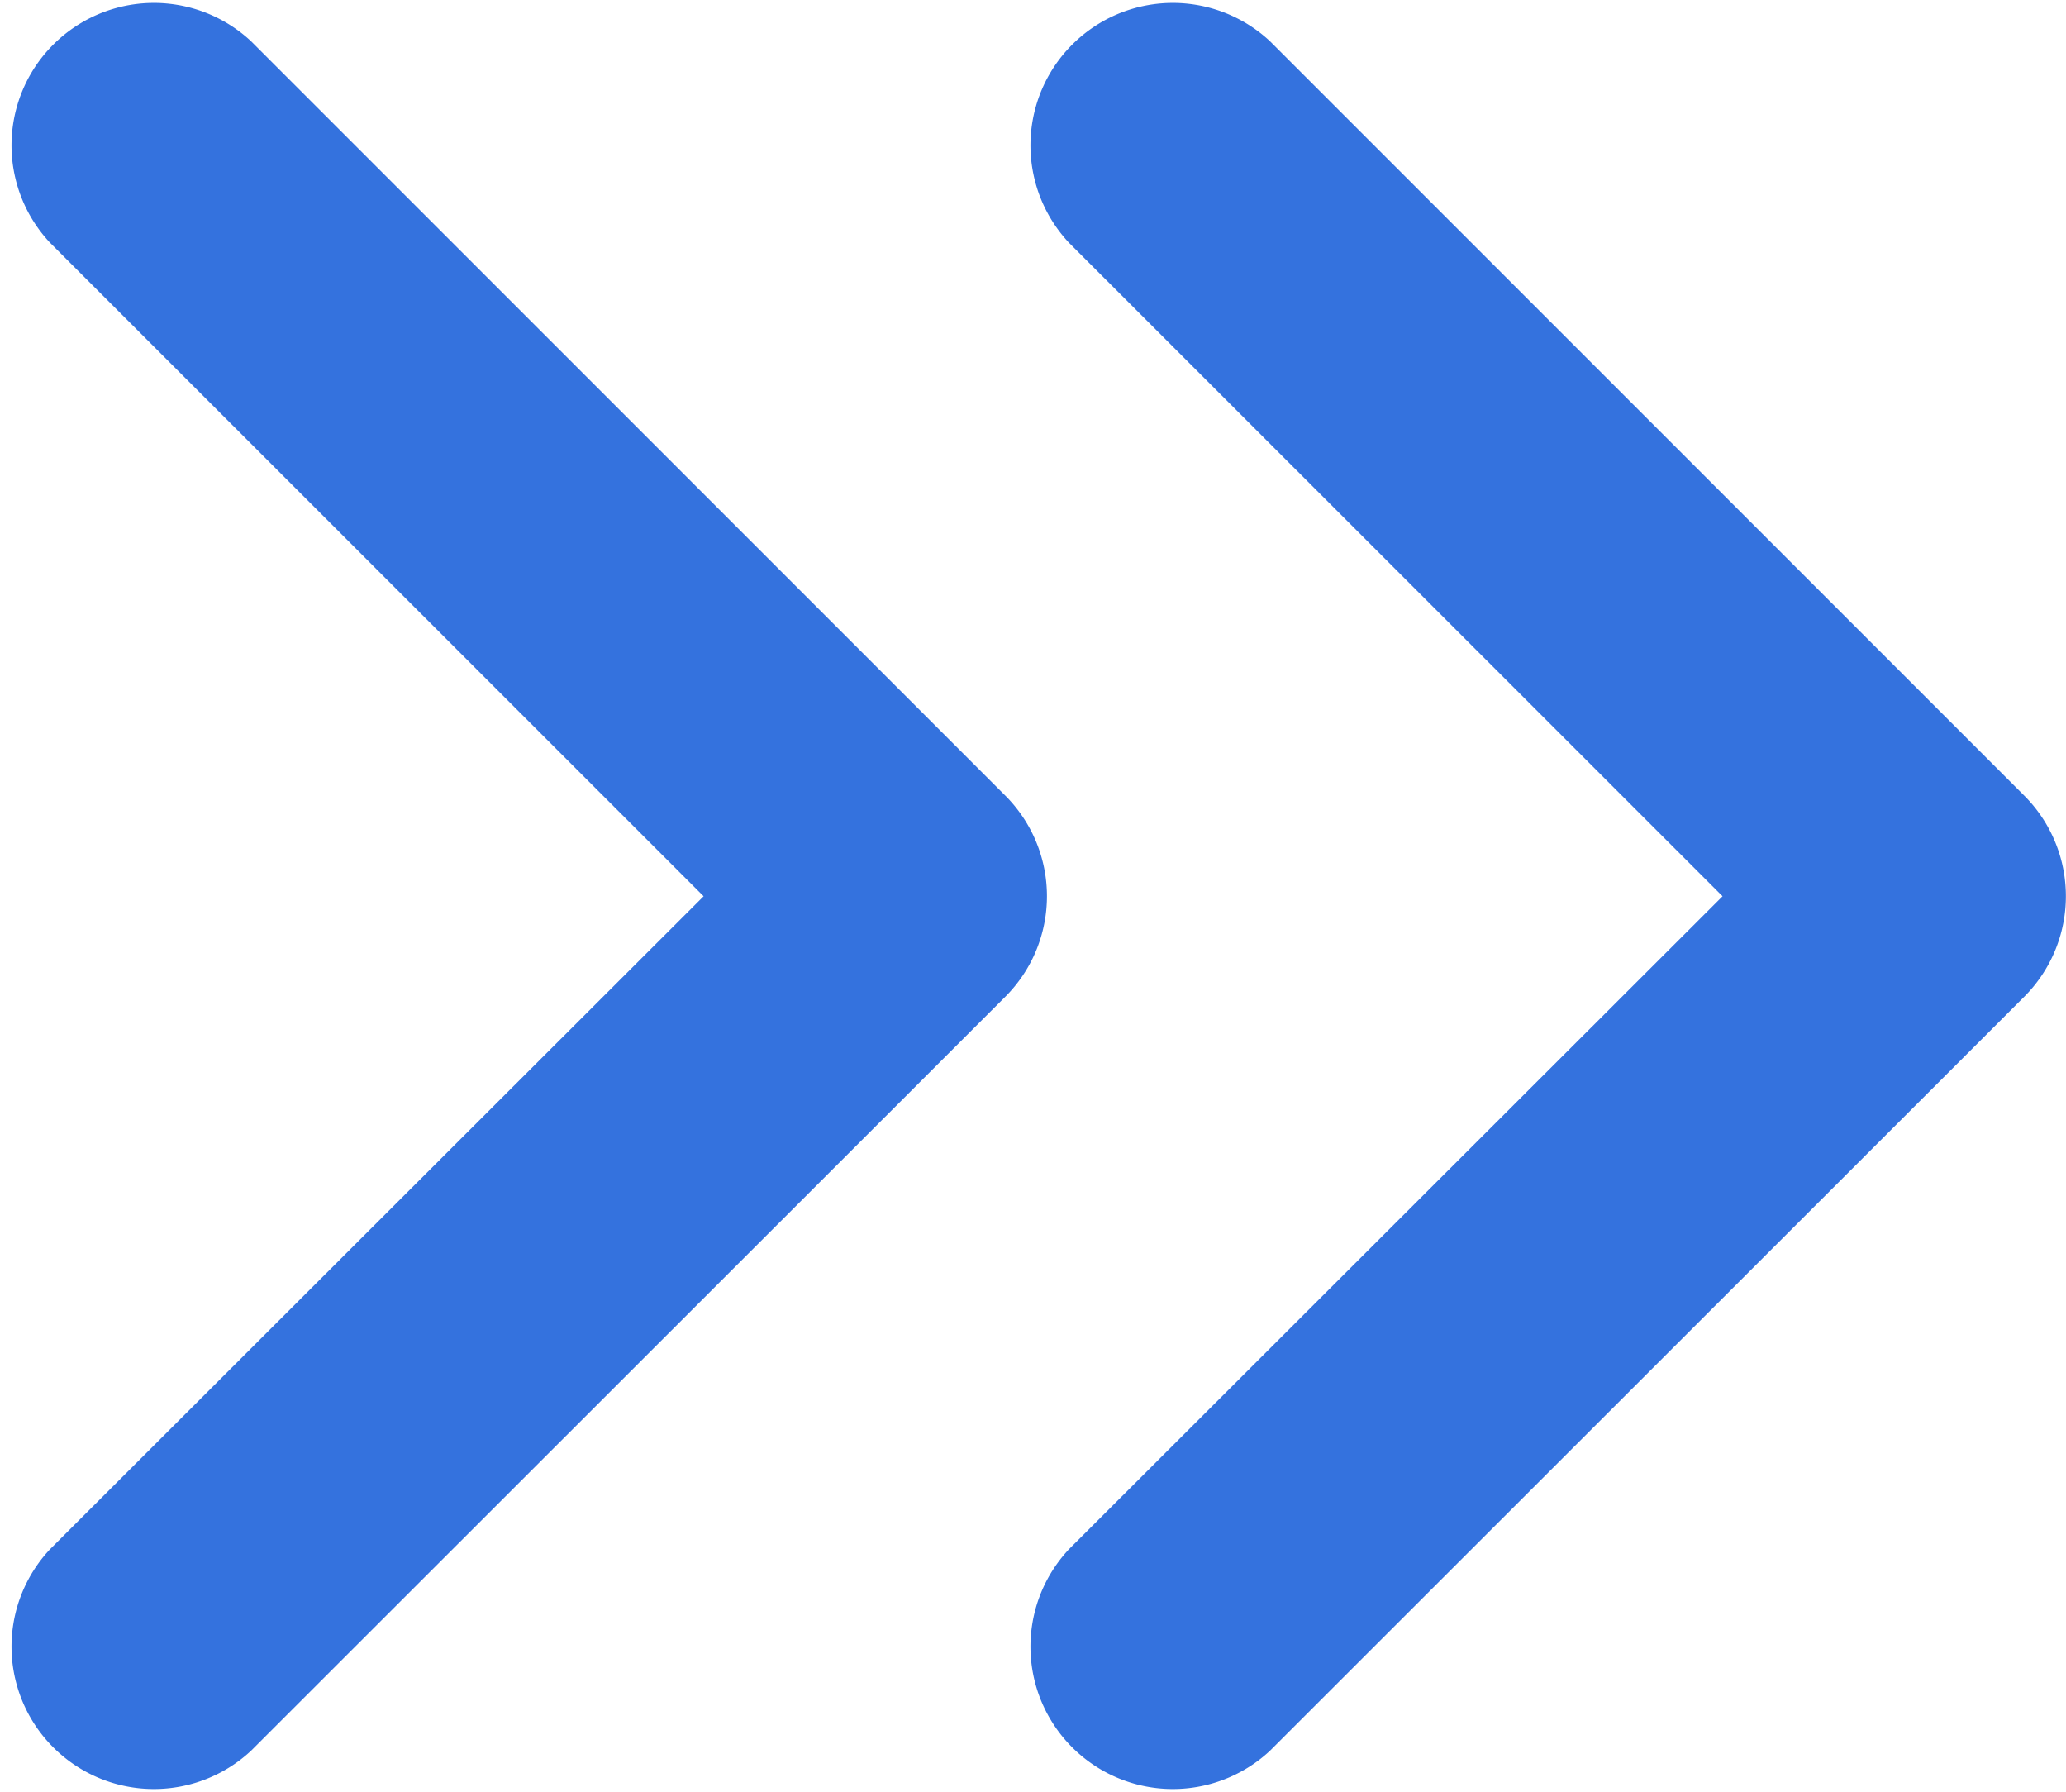 <svg xmlns="http://www.w3.org/2000/svg" width="10.578" height="9.175"><path d="M5.076 4.143L1.217.284a.629.629 0 00-.889.889l3.416 3.415L.328 8a.629.629 0 00.889.889l3.859-3.857a.628.628 0 000-.889zm5.217 0L6.434.284a.629.629 0 00-.889.889l3.416 3.415L5.545 8a.629.629 0 00.889.889l3.859-3.857a.628.628 0 000-.889z" fill="#3472de" stroke="#3472de" stroke-width=".2"/></svg>